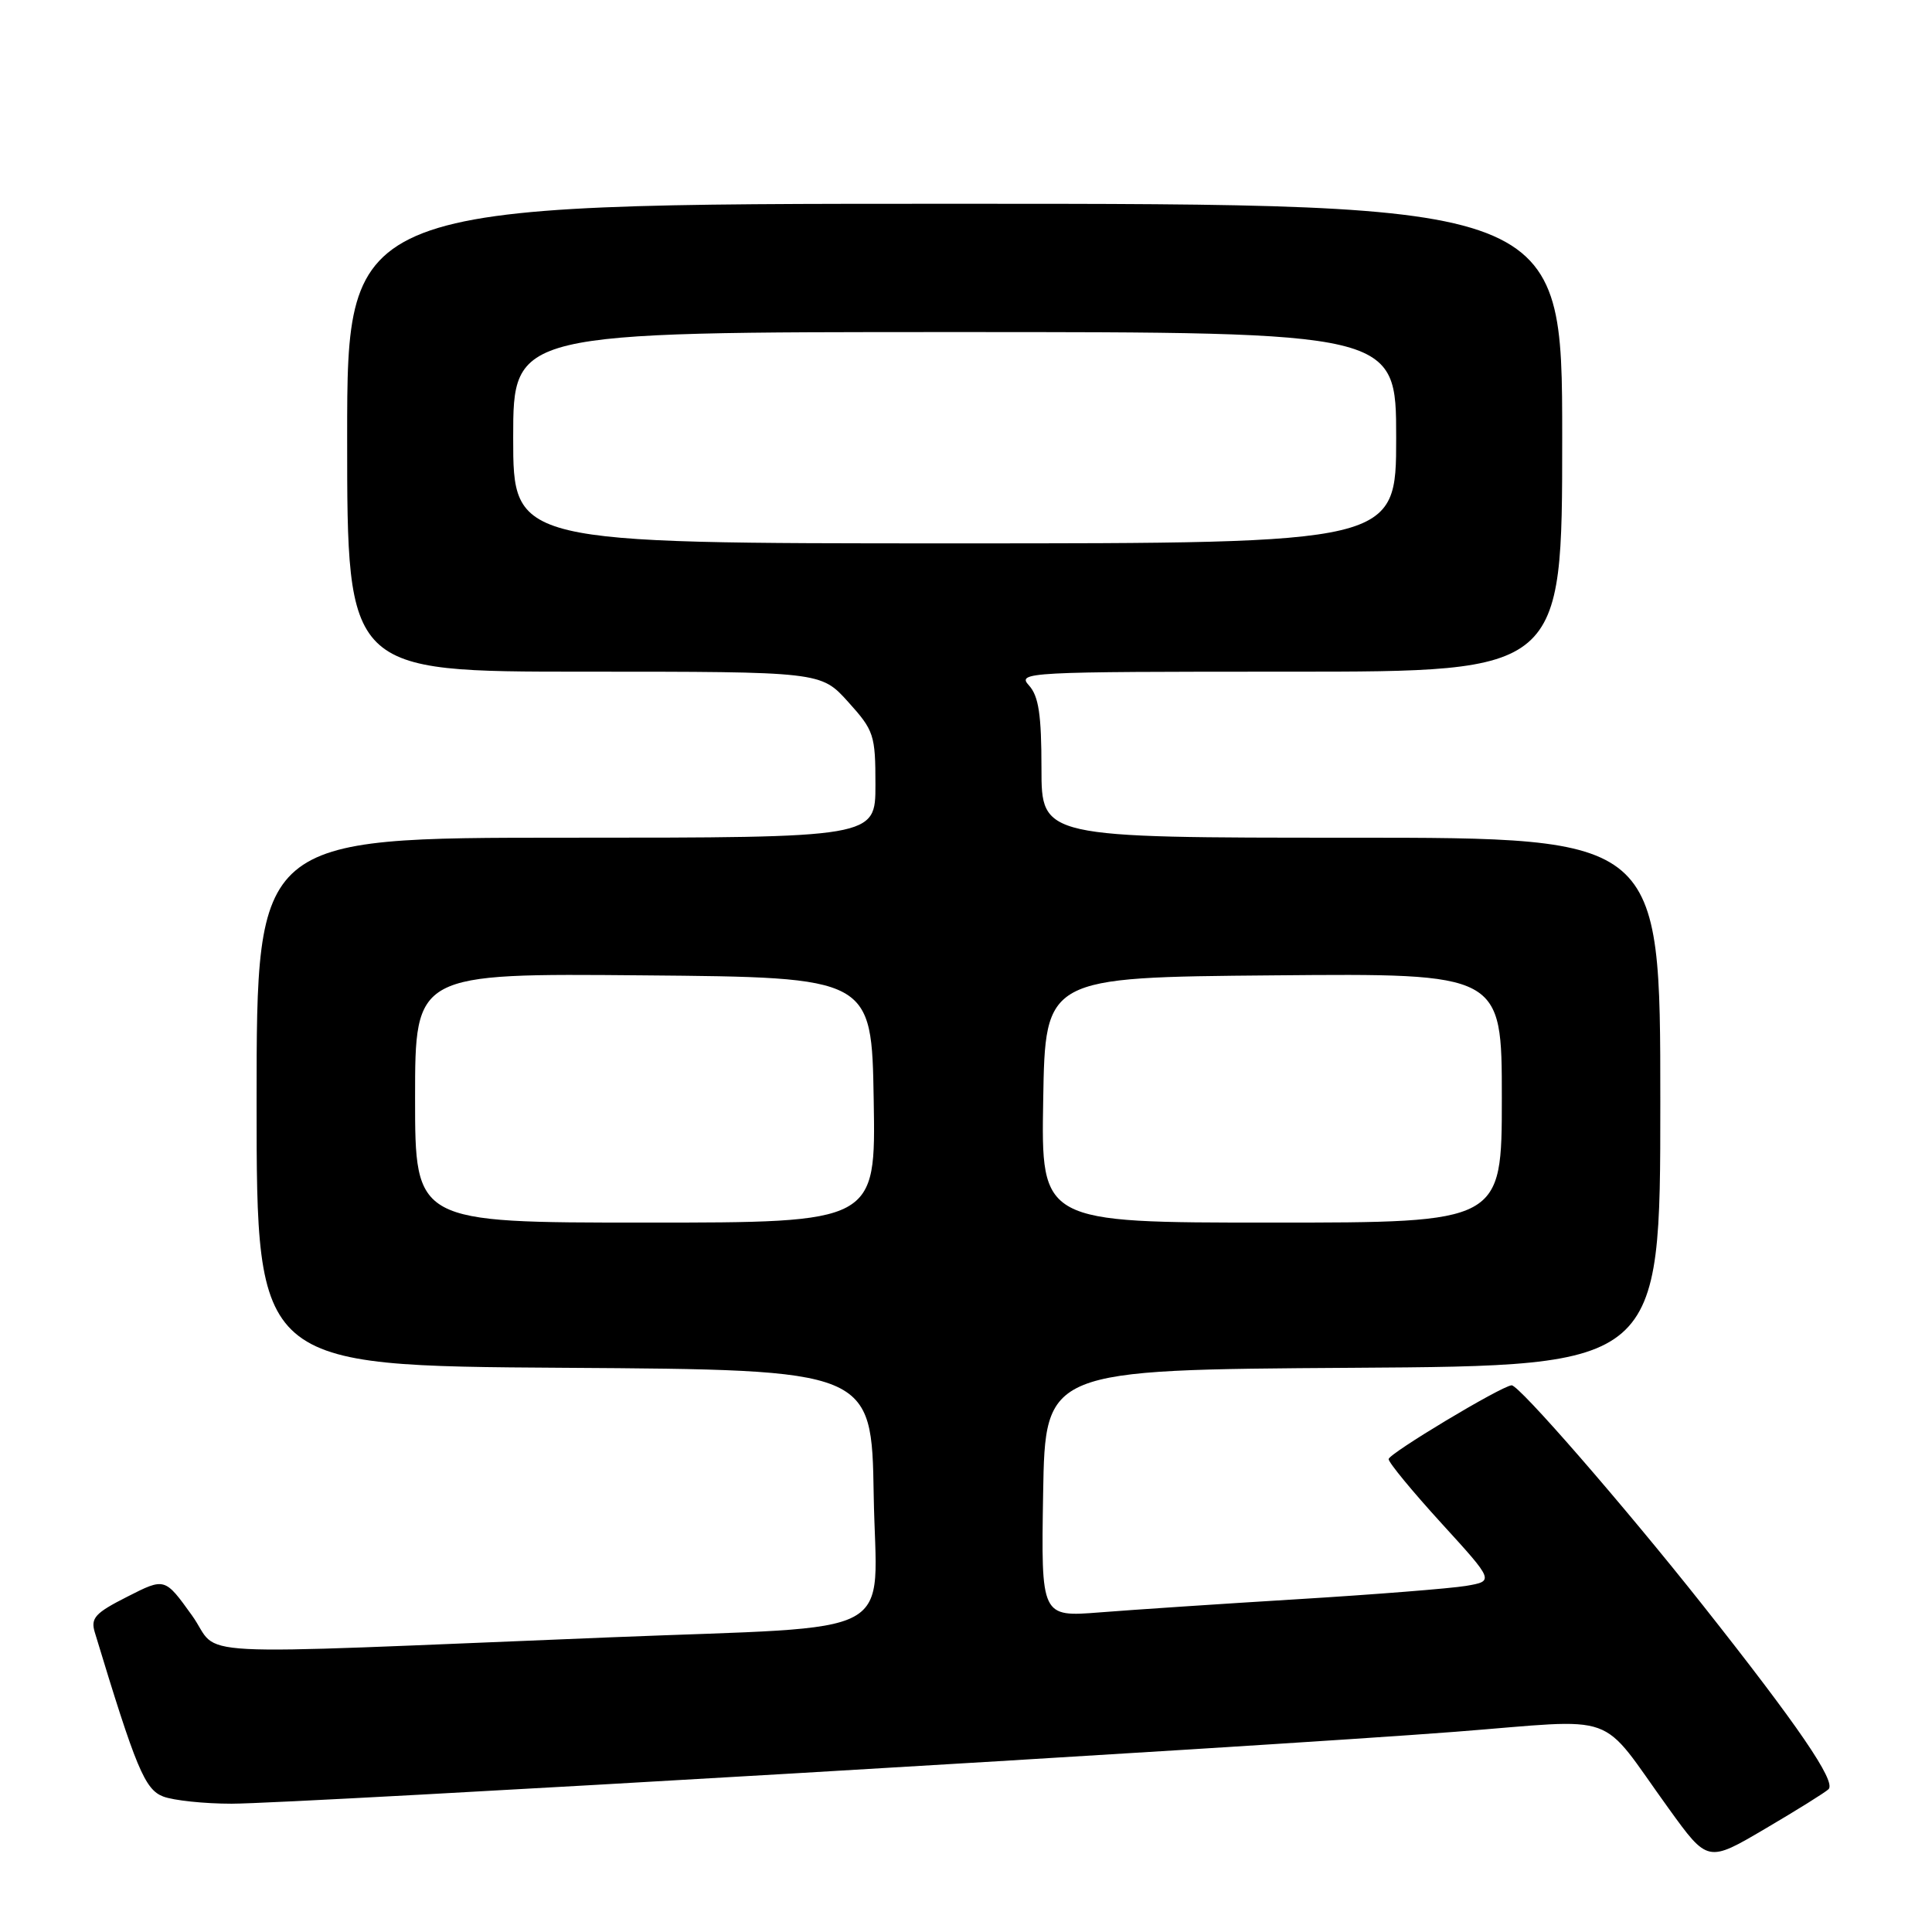 <?xml version="1.0" encoding="UTF-8" standalone="no"?>
<!DOCTYPE svg PUBLIC "-//W3C//DTD SVG 1.1//EN" "http://www.w3.org/Graphics/SVG/1.1/DTD/svg11.dtd" >
<svg xmlns="http://www.w3.org/2000/svg" xmlns:xlink="http://www.w3.org/1999/xlink" version="1.1" viewBox="0 0 256 256">
 <g >
 <path fill="currentColor"
d=" M 242.29 237.08 C 243.33 236.07 238.29 228.70 225.60 212.66 C 215.13 199.44 201.23 183.45 200.29 183.56 C 198.84 183.71 184.00 192.62 184.00 193.34 C 184.00 193.80 187.15 197.62 191.00 201.84 C 197.99 209.50 197.99 209.50 194.25 210.14 C 192.19 210.48 182.18 211.28 172.00 211.90 C 161.82 212.52 150.00 213.31 145.72 213.65 C 137.95 214.26 137.95 214.26 138.22 197.88 C 138.50 181.50 138.50 181.50 179.25 181.24 C 220.00 180.98 220.00 180.98 220.00 145.99 C 220.00 111.00 220.00 111.00 179.00 111.00 C 138.00 111.00 138.00 111.00 138.00 101.83 C 138.00 94.70 137.63 92.25 136.35 90.83 C 134.74 89.06 135.88 89.00 170.85 89.00 C 207.00 89.00 207.00 89.00 207.00 58.00 C 207.00 27.00 207.00 27.00 126.50 27.00 C 46.00 27.00 46.00 27.00 46.00 58.00 C 46.00 89.00 46.00 89.00 77.38 89.00 C 108.77 89.00 108.77 89.00 112.38 93.00 C 115.81 96.80 116.00 97.37 116.00 104.00 C 116.00 111.00 116.00 111.00 75.00 111.00 C 34.00 111.00 34.00 111.00 34.00 145.99 C 34.00 180.98 34.00 180.98 74.75 181.24 C 115.50 181.50 115.50 181.50 115.77 198.11 C 116.09 217.52 120.05 215.37 80.98 216.95 C 22.45 219.31 29.49 219.68 25.43 214.04 C 21.84 209.04 21.84 209.04 16.87 211.57 C 12.60 213.73 11.99 214.40 12.56 216.29 C 18.03 234.34 19.19 237.12 21.63 238.05 C 23.00 238.57 27.08 239.00 30.68 239.00 C 38.91 239.00 166.87 231.48 192.83 229.47 C 215.05 227.75 211.63 226.52 221.12 239.65 C 226.28 246.80 226.28 246.80 233.89 242.32 C 238.08 239.86 241.86 237.50 242.29 237.08 Z  M 55.00 145.49 C 55.00 128.97 55.00 128.97 85.25 129.24 C 115.50 129.50 115.50 129.50 115.77 145.75 C 116.05 162.00 116.05 162.00 85.52 162.00 C 55.00 162.00 55.00 162.00 55.00 145.49 Z  M 138.23 145.75 C 138.50 129.50 138.50 129.50 168.75 129.24 C 199.00 128.97 199.00 128.97 199.00 145.49 C 199.00 162.00 199.00 162.00 168.48 162.00 C 137.95 162.00 137.95 162.00 138.23 145.75 Z  M 68.00 58.00 C 68.00 44.00 68.00 44.00 126.50 44.00 C 185.00 44.00 185.00 44.00 185.00 58.00 C 185.00 72.00 185.00 72.00 126.50 72.00 C 68.00 72.00 68.00 72.00 68.00 58.00 Z "/>
</g>
</svg>